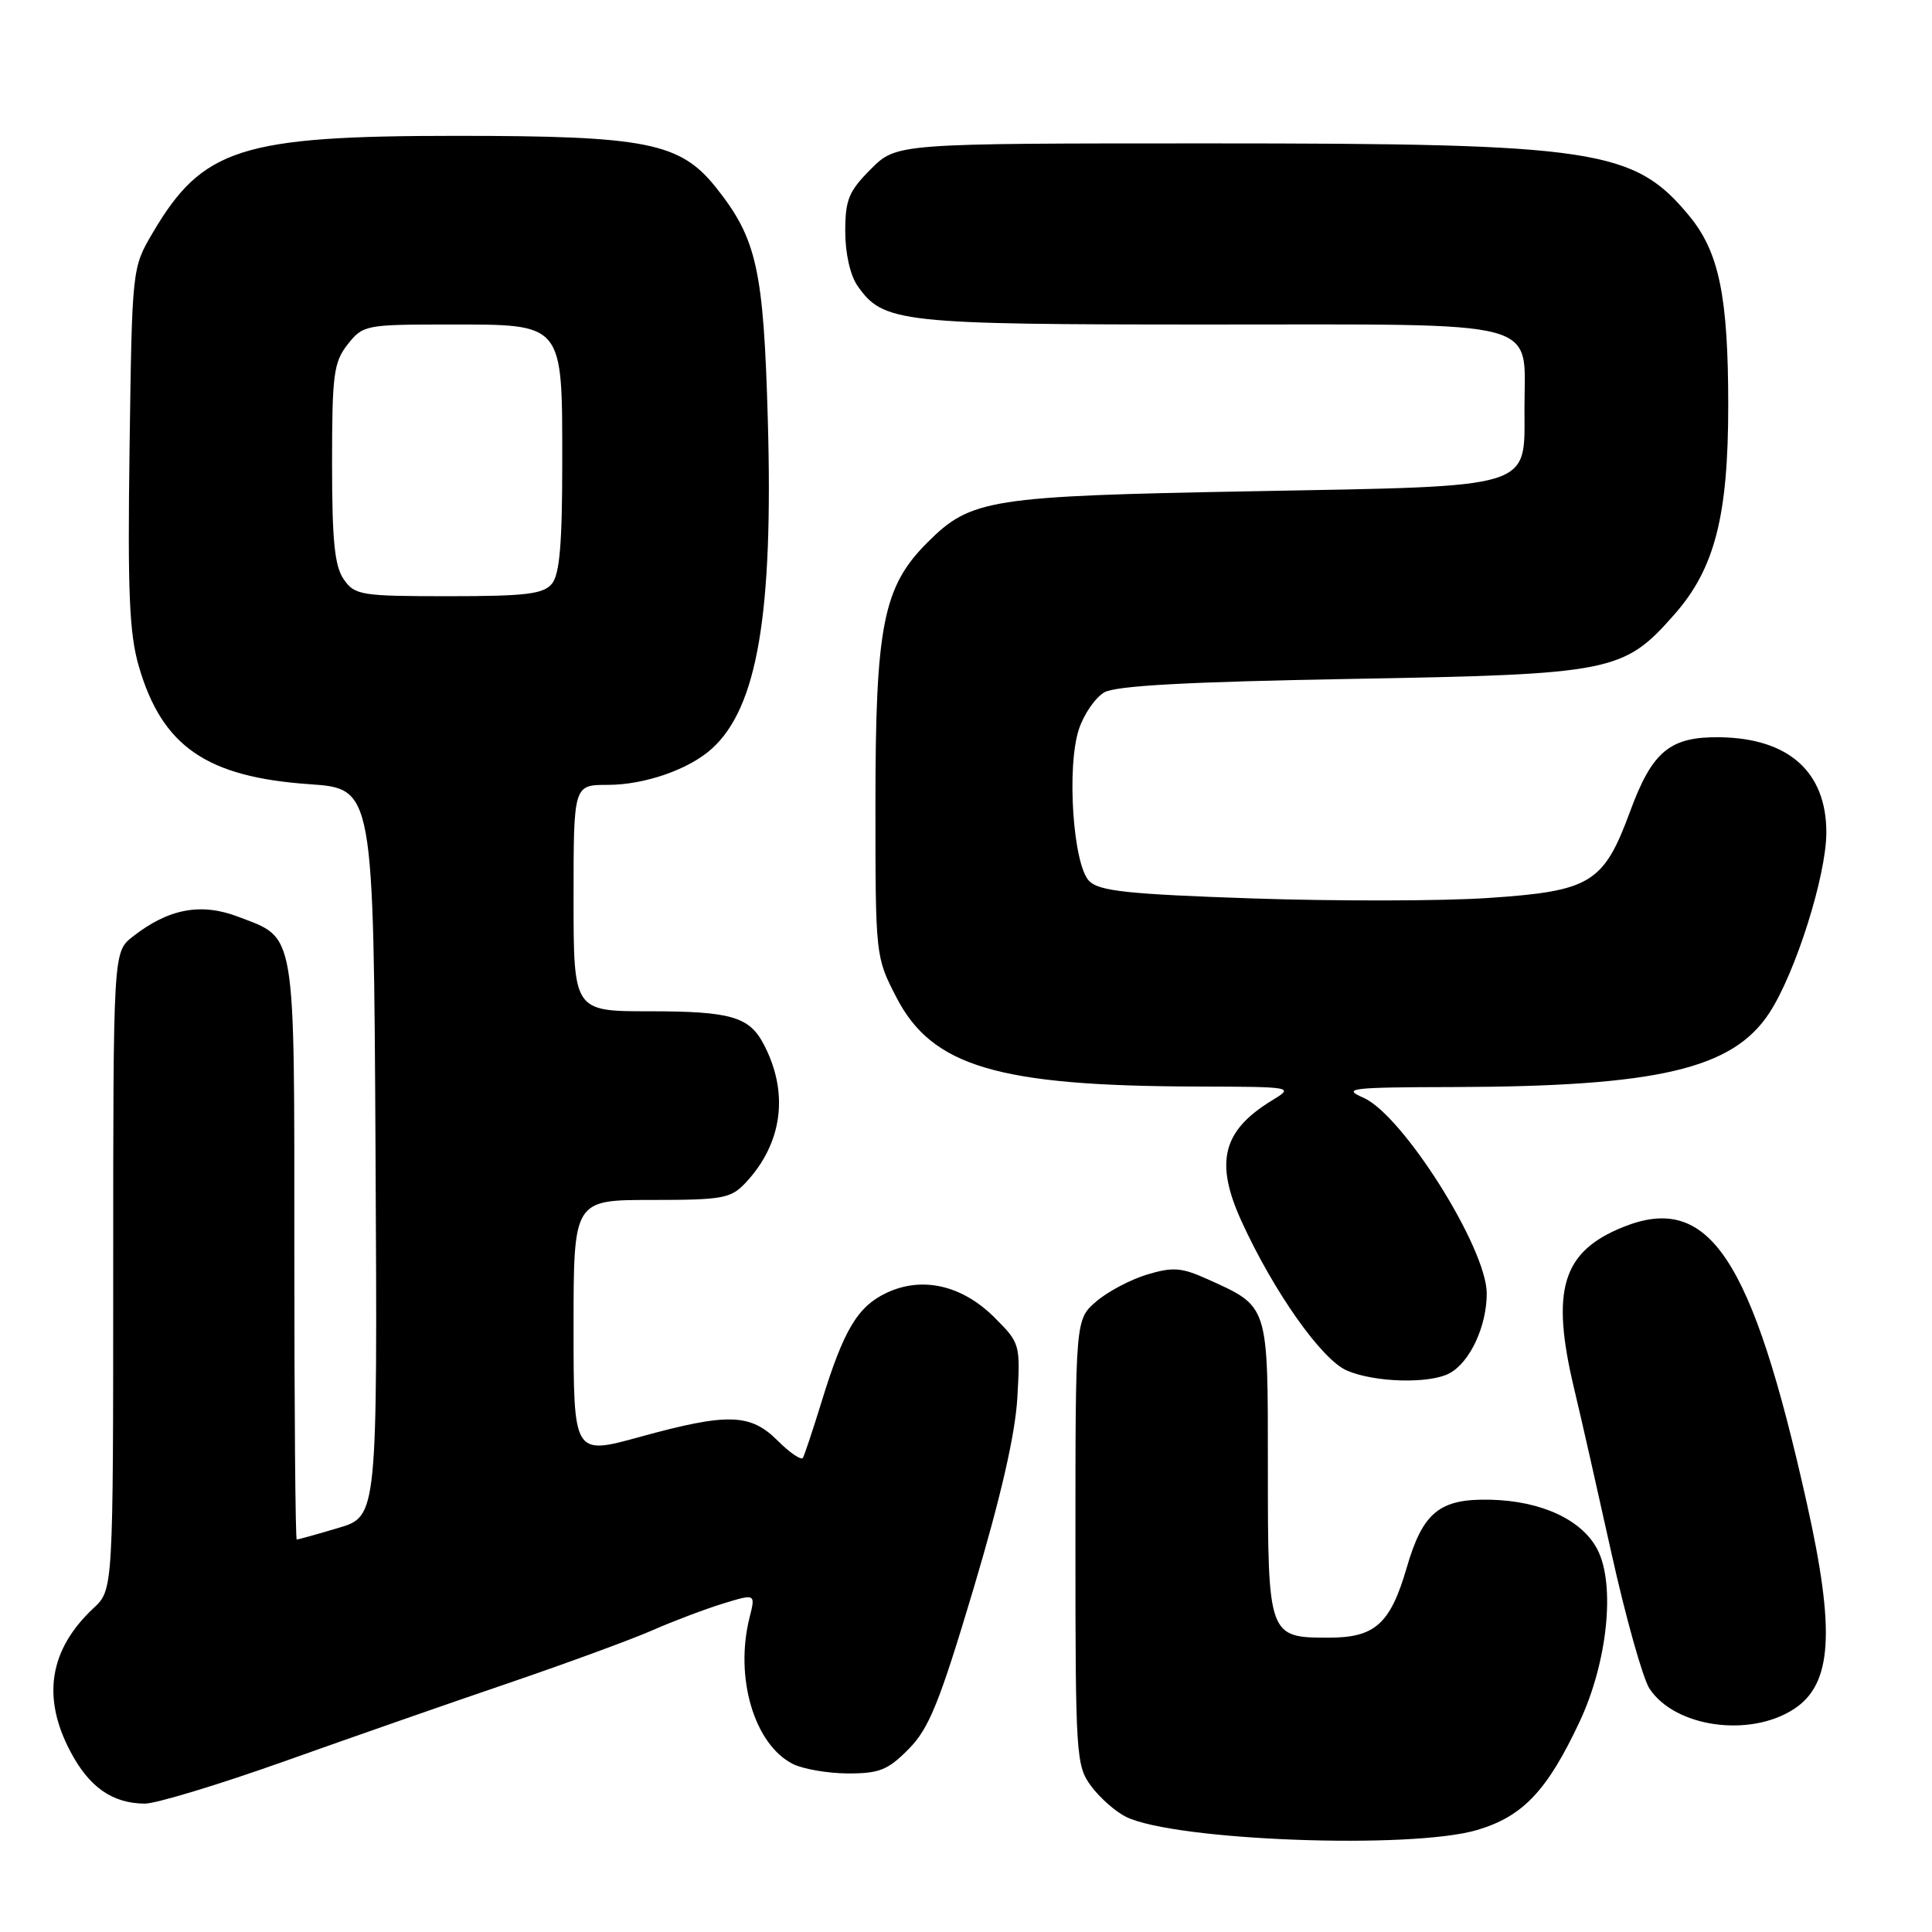 <?xml version="1.0" encoding="UTF-8" standalone="no"?>
<!DOCTYPE svg PUBLIC "-//W3C//DTD SVG 1.1//EN" "http://www.w3.org/Graphics/SVG/1.1/DTD/svg11.dtd" >
<svg xmlns="http://www.w3.org/2000/svg" xmlns:xlink="http://www.w3.org/1999/xlink" version="1.1" viewBox="0 0 256 256">
 <g >
 <path fill="currentColor"
d=" M 195.74 242.48 C 201.79 240.69 205.02 237.27 209.30 228.15 C 213.01 220.25 214.07 209.98 211.67 205.32 C 209.63 201.38 204.25 198.88 197.49 198.72 C 190.75 198.56 188.53 200.36 186.38 207.78 C 184.22 215.18 182.19 217.00 176.07 217.00 C 168.05 217.00 168.00 216.87 168.00 194.47 C 168.00 172.68 168.16 173.18 159.94 169.47 C 156.57 167.95 155.39 167.86 152.01 168.88 C 149.82 169.54 146.78 171.14 145.26 172.45 C 142.50 174.83 142.50 174.83 142.50 204.34 C 142.50 232.71 142.58 233.97 144.59 236.68 C 145.74 238.23 147.82 240.06 149.20 240.74 C 155.66 243.91 186.99 245.08 195.74 242.48 Z  M 37.69 233.38 C 46.39 230.28 59.80 225.60 67.50 222.98 C 75.20 220.35 83.75 217.21 86.50 216.00 C 89.25 214.79 93.44 213.21 95.81 212.48 C 100.12 211.16 100.12 211.16 99.32 214.33 C 97.32 222.28 99.94 231.14 105.05 233.73 C 106.40 234.41 109.68 234.98 112.35 234.99 C 116.51 235.00 117.66 234.54 120.41 231.75 C 123.11 229.02 124.48 225.62 129.00 210.50 C 132.61 198.39 134.51 190.13 134.80 185.26 C 135.21 178.12 135.17 177.97 131.79 174.59 C 127.48 170.28 122.17 169.07 117.43 171.33 C 113.62 173.15 111.78 176.24 108.85 185.78 C 107.71 189.48 106.60 192.80 106.39 193.17 C 106.17 193.53 104.67 192.52 103.07 190.92 C 99.43 187.27 96.43 187.19 84.74 190.41 C 76.00 192.81 76.00 192.81 76.00 175.91 C 76.00 159.00 76.00 159.00 86.33 159.00 C 95.76 159.00 96.84 158.80 98.78 156.74 C 103.73 151.47 104.59 144.71 101.13 138.25 C 99.24 134.71 96.73 134.00 86.07 134.00 C 76.00 134.00 76.00 134.00 76.00 119.00 C 76.00 104.00 76.00 104.00 80.53 104.00 C 85.41 104.00 91.28 101.96 94.32 99.21 C 100.36 93.75 102.47 81.32 101.74 55.65 C 101.18 35.72 100.28 31.67 94.94 24.93 C 90.16 18.89 85.75 18.00 60.50 18.00 C 31.93 18.00 26.83 19.63 20.23 30.86 C 17.50 35.50 17.50 35.50 17.17 59.22 C 16.90 78.49 17.13 83.95 18.40 88.31 C 21.48 98.90 27.36 102.96 41.00 103.91 C 49.50 104.50 49.50 104.50 49.76 152.71 C 50.02 200.92 50.02 200.92 44.83 202.46 C 41.97 203.31 39.49 204.00 39.32 204.00 C 39.14 204.00 39.00 186.78 39.00 165.72 C 39.00 122.73 39.28 124.42 31.58 121.48 C 26.62 119.58 22.31 120.40 17.56 124.13 C 15.00 126.15 15.00 126.15 15.00 168.40 C 15.00 210.65 15.00 210.65 12.40 213.08 C 6.54 218.56 5.51 224.87 9.33 232.09 C 11.82 236.82 14.89 238.96 19.19 238.99 C 20.68 238.99 29.00 236.47 37.69 233.38 Z  M 237.73 226.44 C 242.78 223.13 243.21 216.15 239.40 199.12 C 232.14 166.59 226.46 158.03 215.12 162.57 C 207.00 165.82 205.45 170.89 208.58 184.00 C 209.44 187.57 211.67 197.43 213.55 205.91 C 215.43 214.38 217.69 222.40 218.56 223.74 C 221.93 228.88 231.87 230.28 237.73 226.44 Z  M 192.06 181.97 C 194.77 180.52 197.00 175.75 197.00 171.39 C 197.00 165.38 185.86 147.72 180.65 145.45 C 177.80 144.21 178.91 144.07 192.53 144.04 C 219.69 143.97 229.58 141.65 234.44 134.23 C 237.92 128.92 242.00 116.00 242.00 110.30 C 242.00 102.29 237.02 97.83 227.92 97.69 C 221.29 97.59 218.94 99.52 216.00 107.51 C 212.48 117.05 210.80 118.08 197.15 118.99 C 191.08 119.40 177.07 119.42 166.03 119.05 C 149.49 118.49 145.66 118.08 144.33 116.75 C 142.19 114.62 141.31 101.63 142.96 96.63 C 143.62 94.62 145.14 92.43 146.33 91.74 C 147.87 90.86 157.41 90.34 179.00 89.96 C 213.71 89.35 215.14 89.06 221.88 81.40 C 227.21 75.35 229.00 68.38 229.00 53.73 C 229.00 39.30 227.79 33.42 223.86 28.64 C 216.53 19.75 211.57 19.00 160.22 19.00 C 118.80 19.00 118.80 19.00 115.40 22.40 C 112.46 25.34 112.00 26.46 112.00 30.68 C 112.00 33.57 112.66 36.50 113.63 37.88 C 117.06 42.77 119.13 43.00 160.41 43.00 C 205.15 43.00 202.00 42.16 202.00 54.07 C 202.00 64.89 203.61 64.39 166.15 65.09 C 131.04 65.73 128.66 66.11 122.88 71.89 C 117.02 77.74 116.00 82.89 116.00 106.57 C 116.00 126.68 116.01 126.80 118.77 132.14 C 123.49 141.31 132.20 143.90 158.50 143.97 C 171.50 144.01 171.50 144.01 168.50 145.84 C 161.98 149.83 160.94 154.00 164.51 161.83 C 168.78 171.17 175.11 180.14 178.46 181.60 C 182.12 183.19 189.40 183.39 192.06 181.97 Z  M 45.56 76.78 C 44.34 75.04 44.00 71.69 44.00 61.41 C 44.00 49.63 44.21 48.00 46.07 45.63 C 48.09 43.07 48.43 43.00 59.42 43.00 C 74.80 43.00 74.50 42.63 74.50 61.45 C 74.50 72.05 74.15 76.12 73.13 77.35 C 71.99 78.72 69.68 79.00 59.43 79.00 C 47.84 79.00 47.02 78.87 45.56 76.78 Z "/>
</g>
</svg>